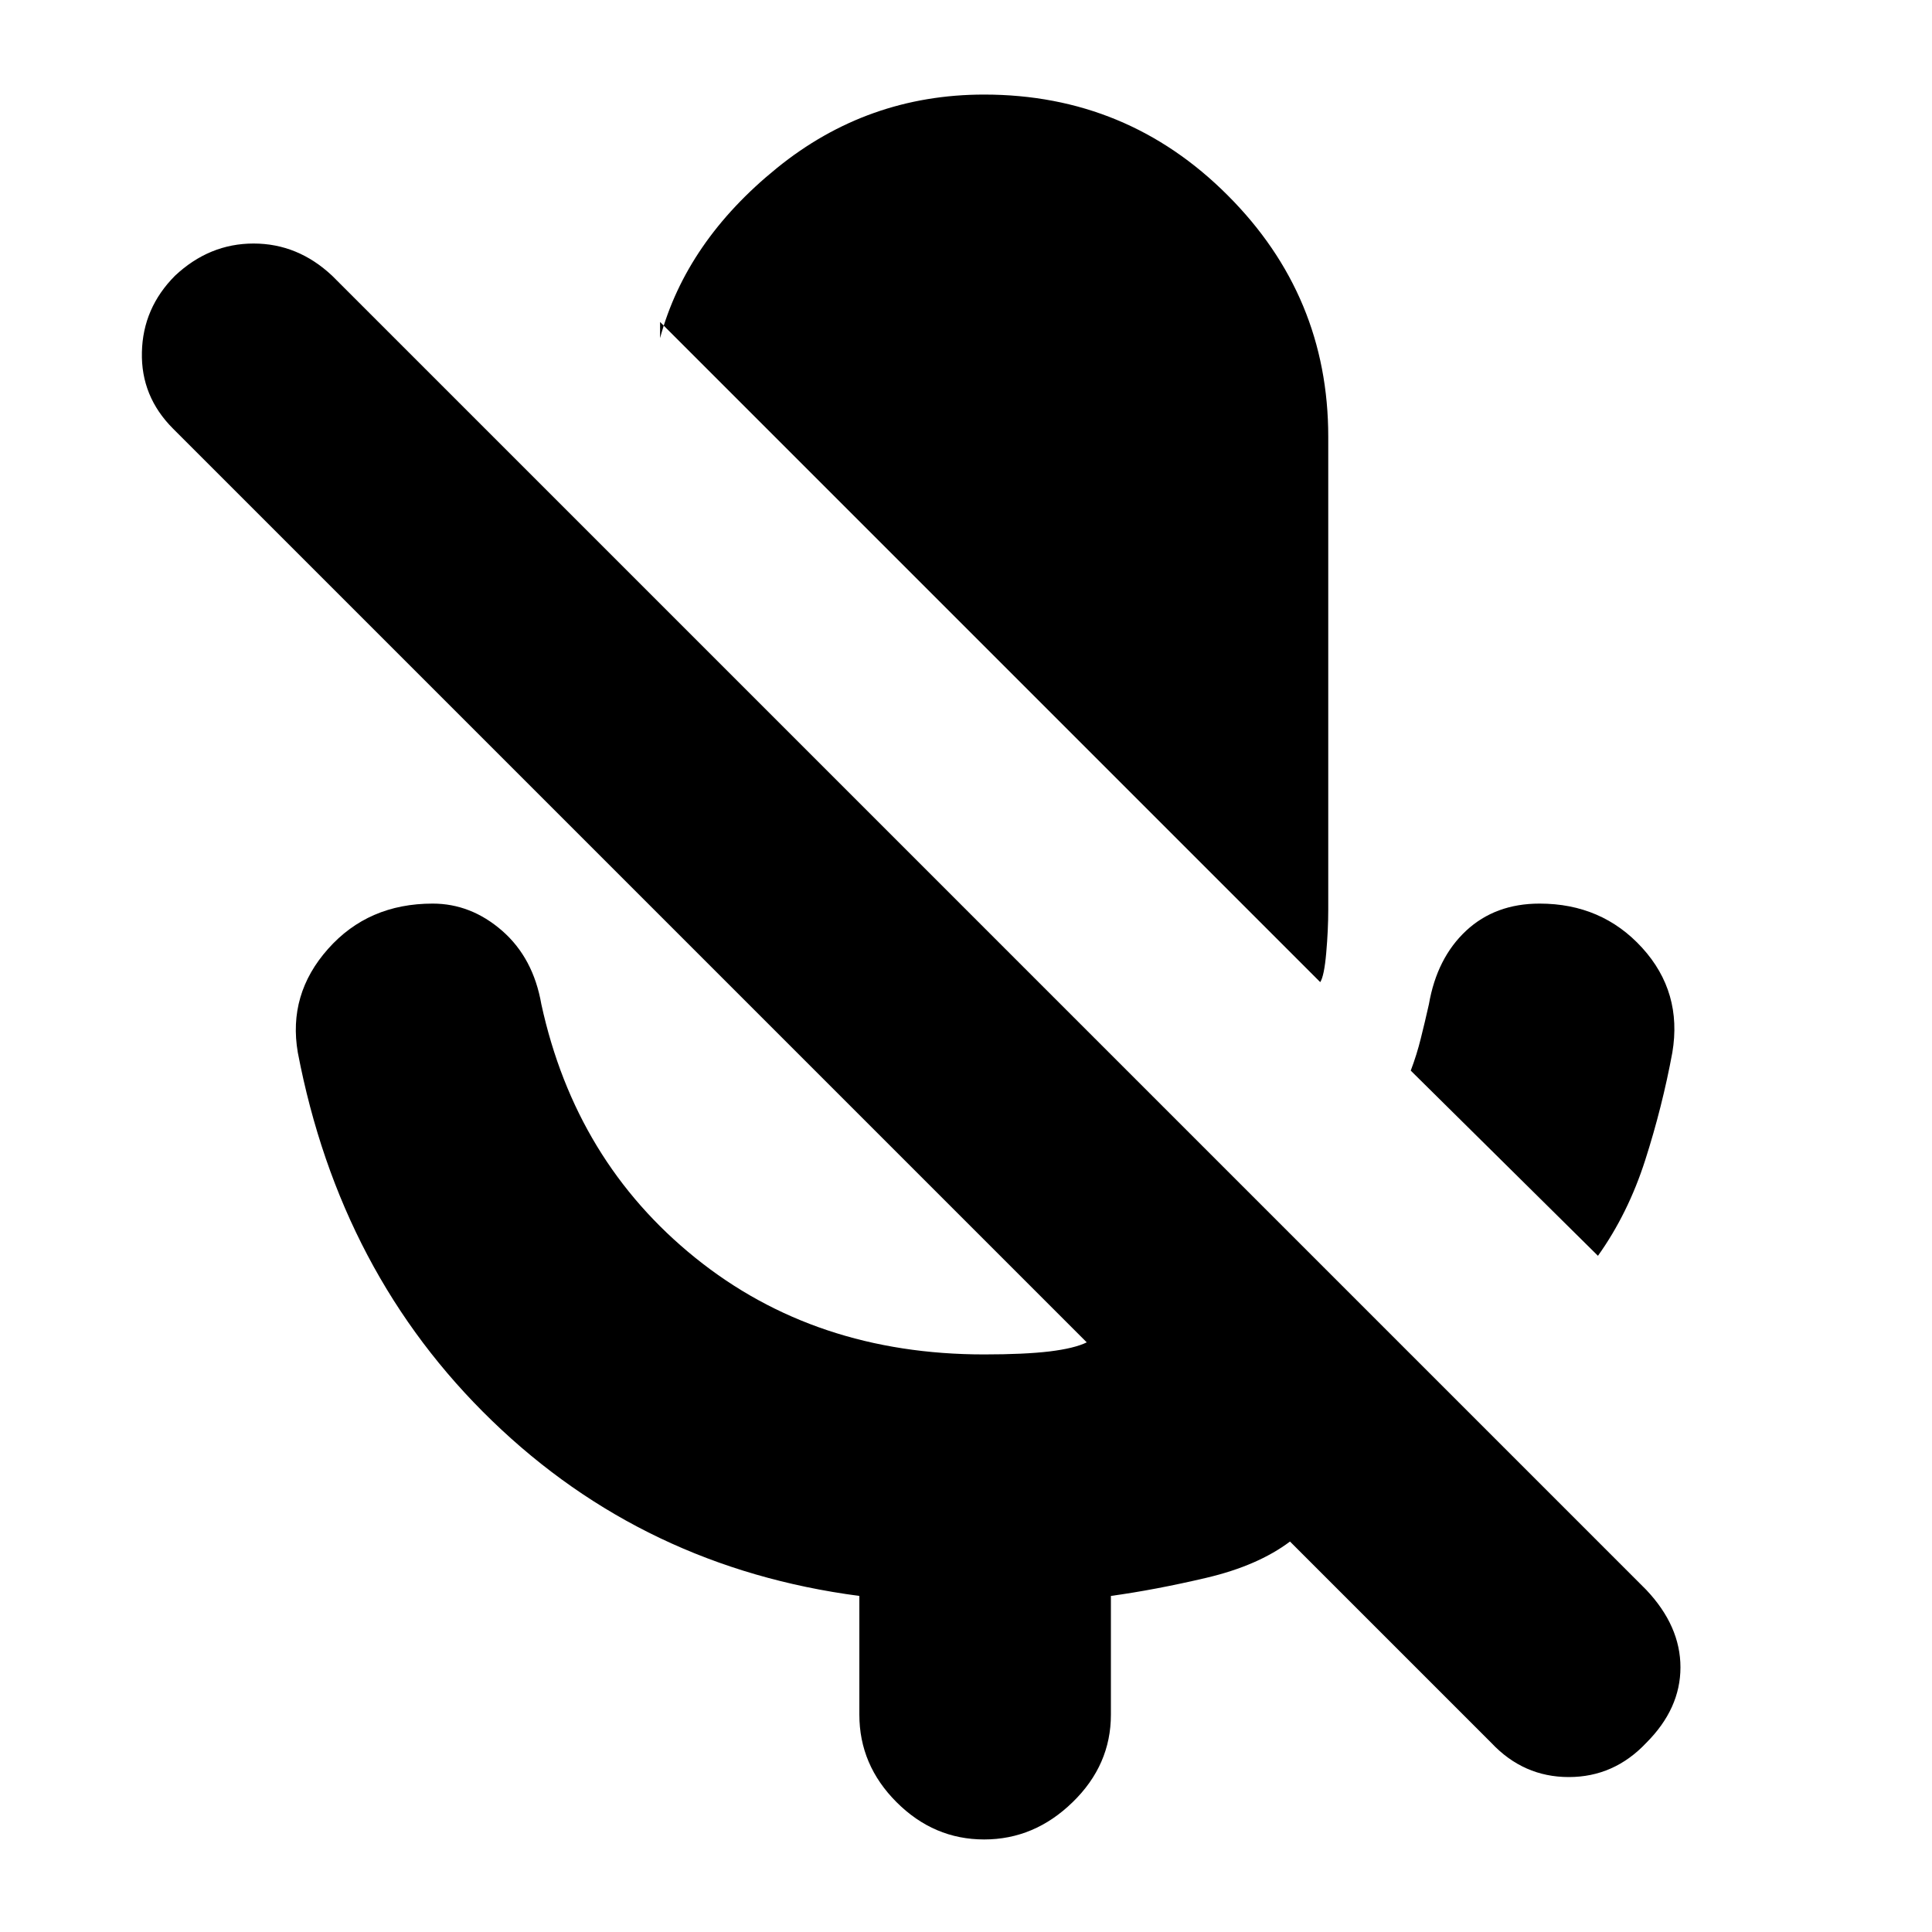 <svg xmlns="http://www.w3.org/2000/svg" height="20" width="20"><path d="M16.542 13 14.604 11.083Q14.667 10.917 14.708 10.75Q14.75 10.583 14.792 10.396Q14.875 9.917 15.177 9.635Q15.479 9.354 15.938 9.354Q16.583 9.354 17 9.812Q17.417 10.271 17.312 10.896Q17.208 11.458 17.031 12.01Q16.854 12.562 16.542 13ZM13.667 10.167 6.833 3.333V3.5Q7.104 2.5 8.042 1.74Q8.979 0.979 10.188 0.979Q11.667 0.979 12.708 2.021Q13.75 3.062 13.75 4.521V9.417Q13.75 9.625 13.729 9.865Q13.708 10.104 13.667 10.167ZM15.438 18.042 13.354 15.958Q13.021 16.208 12.49 16.333Q11.958 16.458 11.5 16.521V17.75Q11.5 18.271 11.104 18.656Q10.708 19.042 10.188 19.042Q9.667 19.042 9.281 18.656Q8.896 18.271 8.896 17.75V16.521Q6.667 16.229 5.094 14.708Q3.521 13.188 3.083 10.896Q2.979 10.292 3.396 9.823Q3.812 9.354 4.479 9.354Q4.875 9.354 5.198 9.635Q5.521 9.917 5.604 10.396Q5.958 12.021 7.198 13.021Q8.438 14.021 10.188 14.021Q10.604 14.021 10.865 13.99Q11.125 13.958 11.25 13.896L1.792 4.438Q1.458 4.104 1.469 3.646Q1.479 3.188 1.812 2.854Q2.167 2.521 2.625 2.521Q3.083 2.521 3.438 2.854L17.042 16.458Q17.396 16.833 17.396 17.26Q17.396 17.688 17.042 18.042Q16.708 18.396 16.24 18.396Q15.771 18.396 15.438 18.042Z"/></svg>